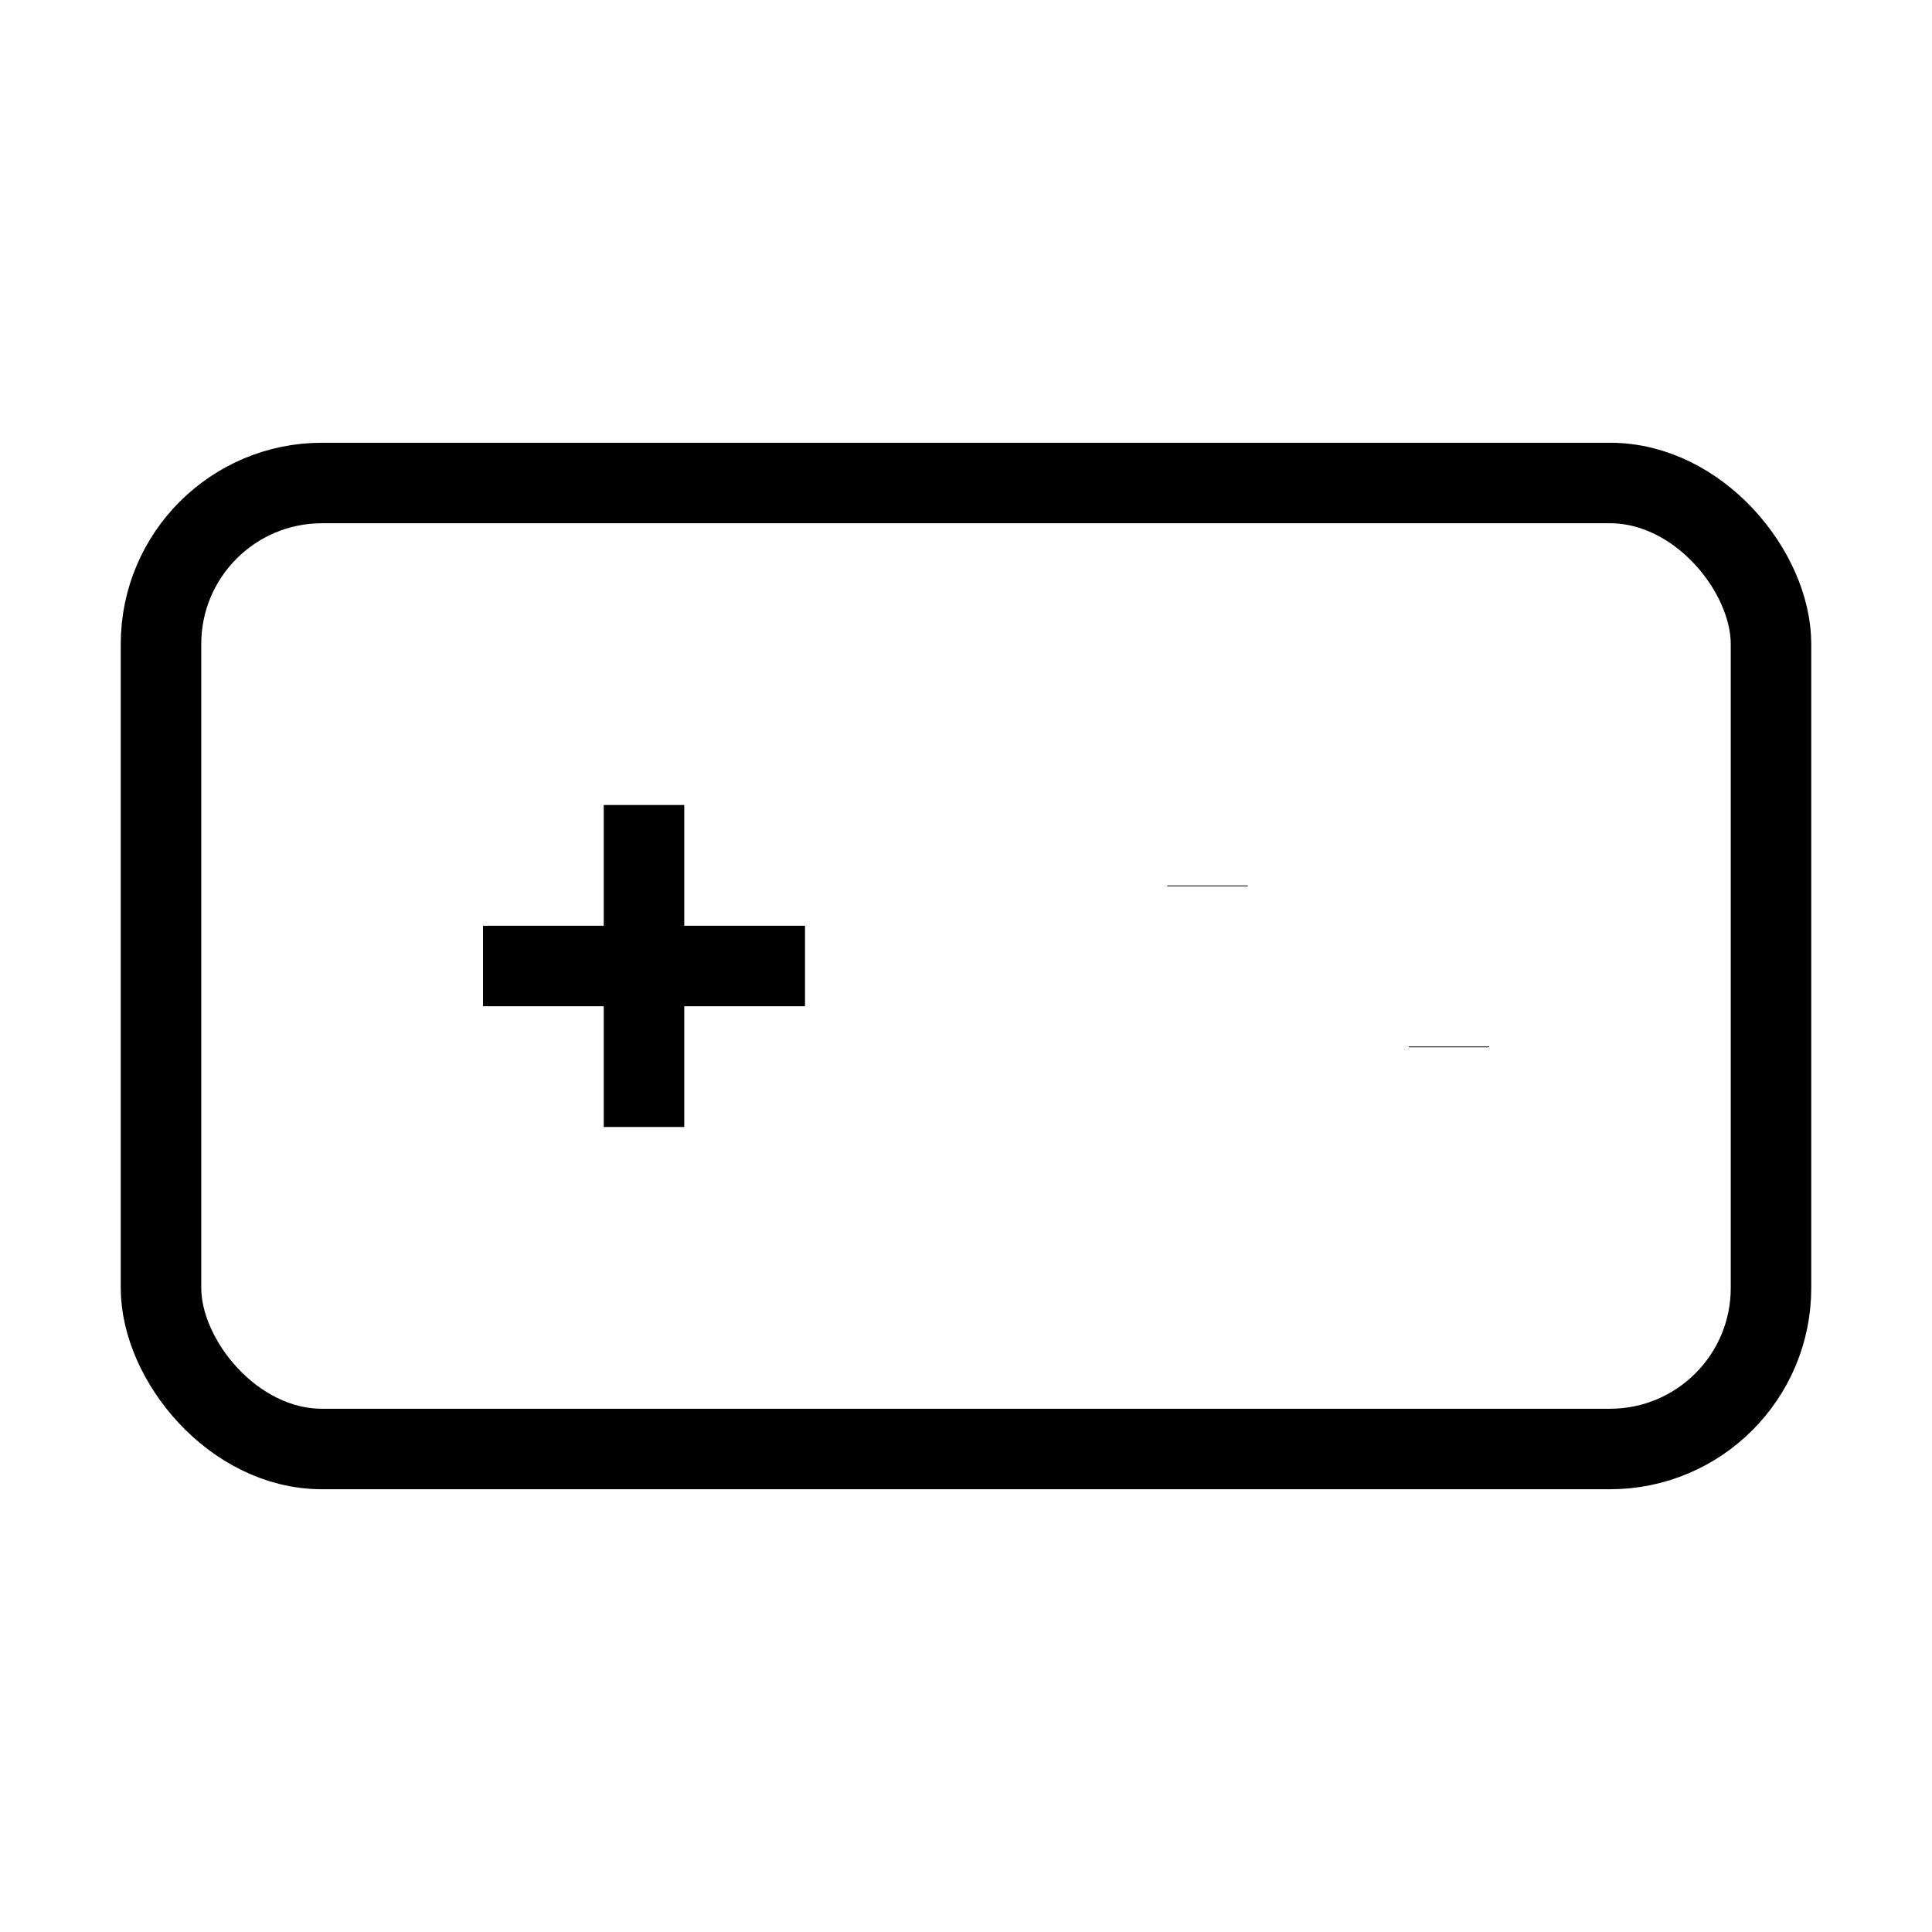 <svg xmlns="http://www.w3.org/2000/svg" viewBox="0 0 24 24" strokeWidth="2" stroke="currentColor" fill="none" strokeLinecap="round" strokeLinejoin="round">
<path stroke="none" d="M0 0h24v24H0z" fill="none"/>
<rect x="2" y="6" width="20" height="12" rx="2"/>
<path d="M6 12h4m-2 -2v4"/>
<line x1="15" y1="11" x2="15" y2="11.01"/>
<line x1="18" y1="13" x2="18" y2="13.01"/>
</svg>